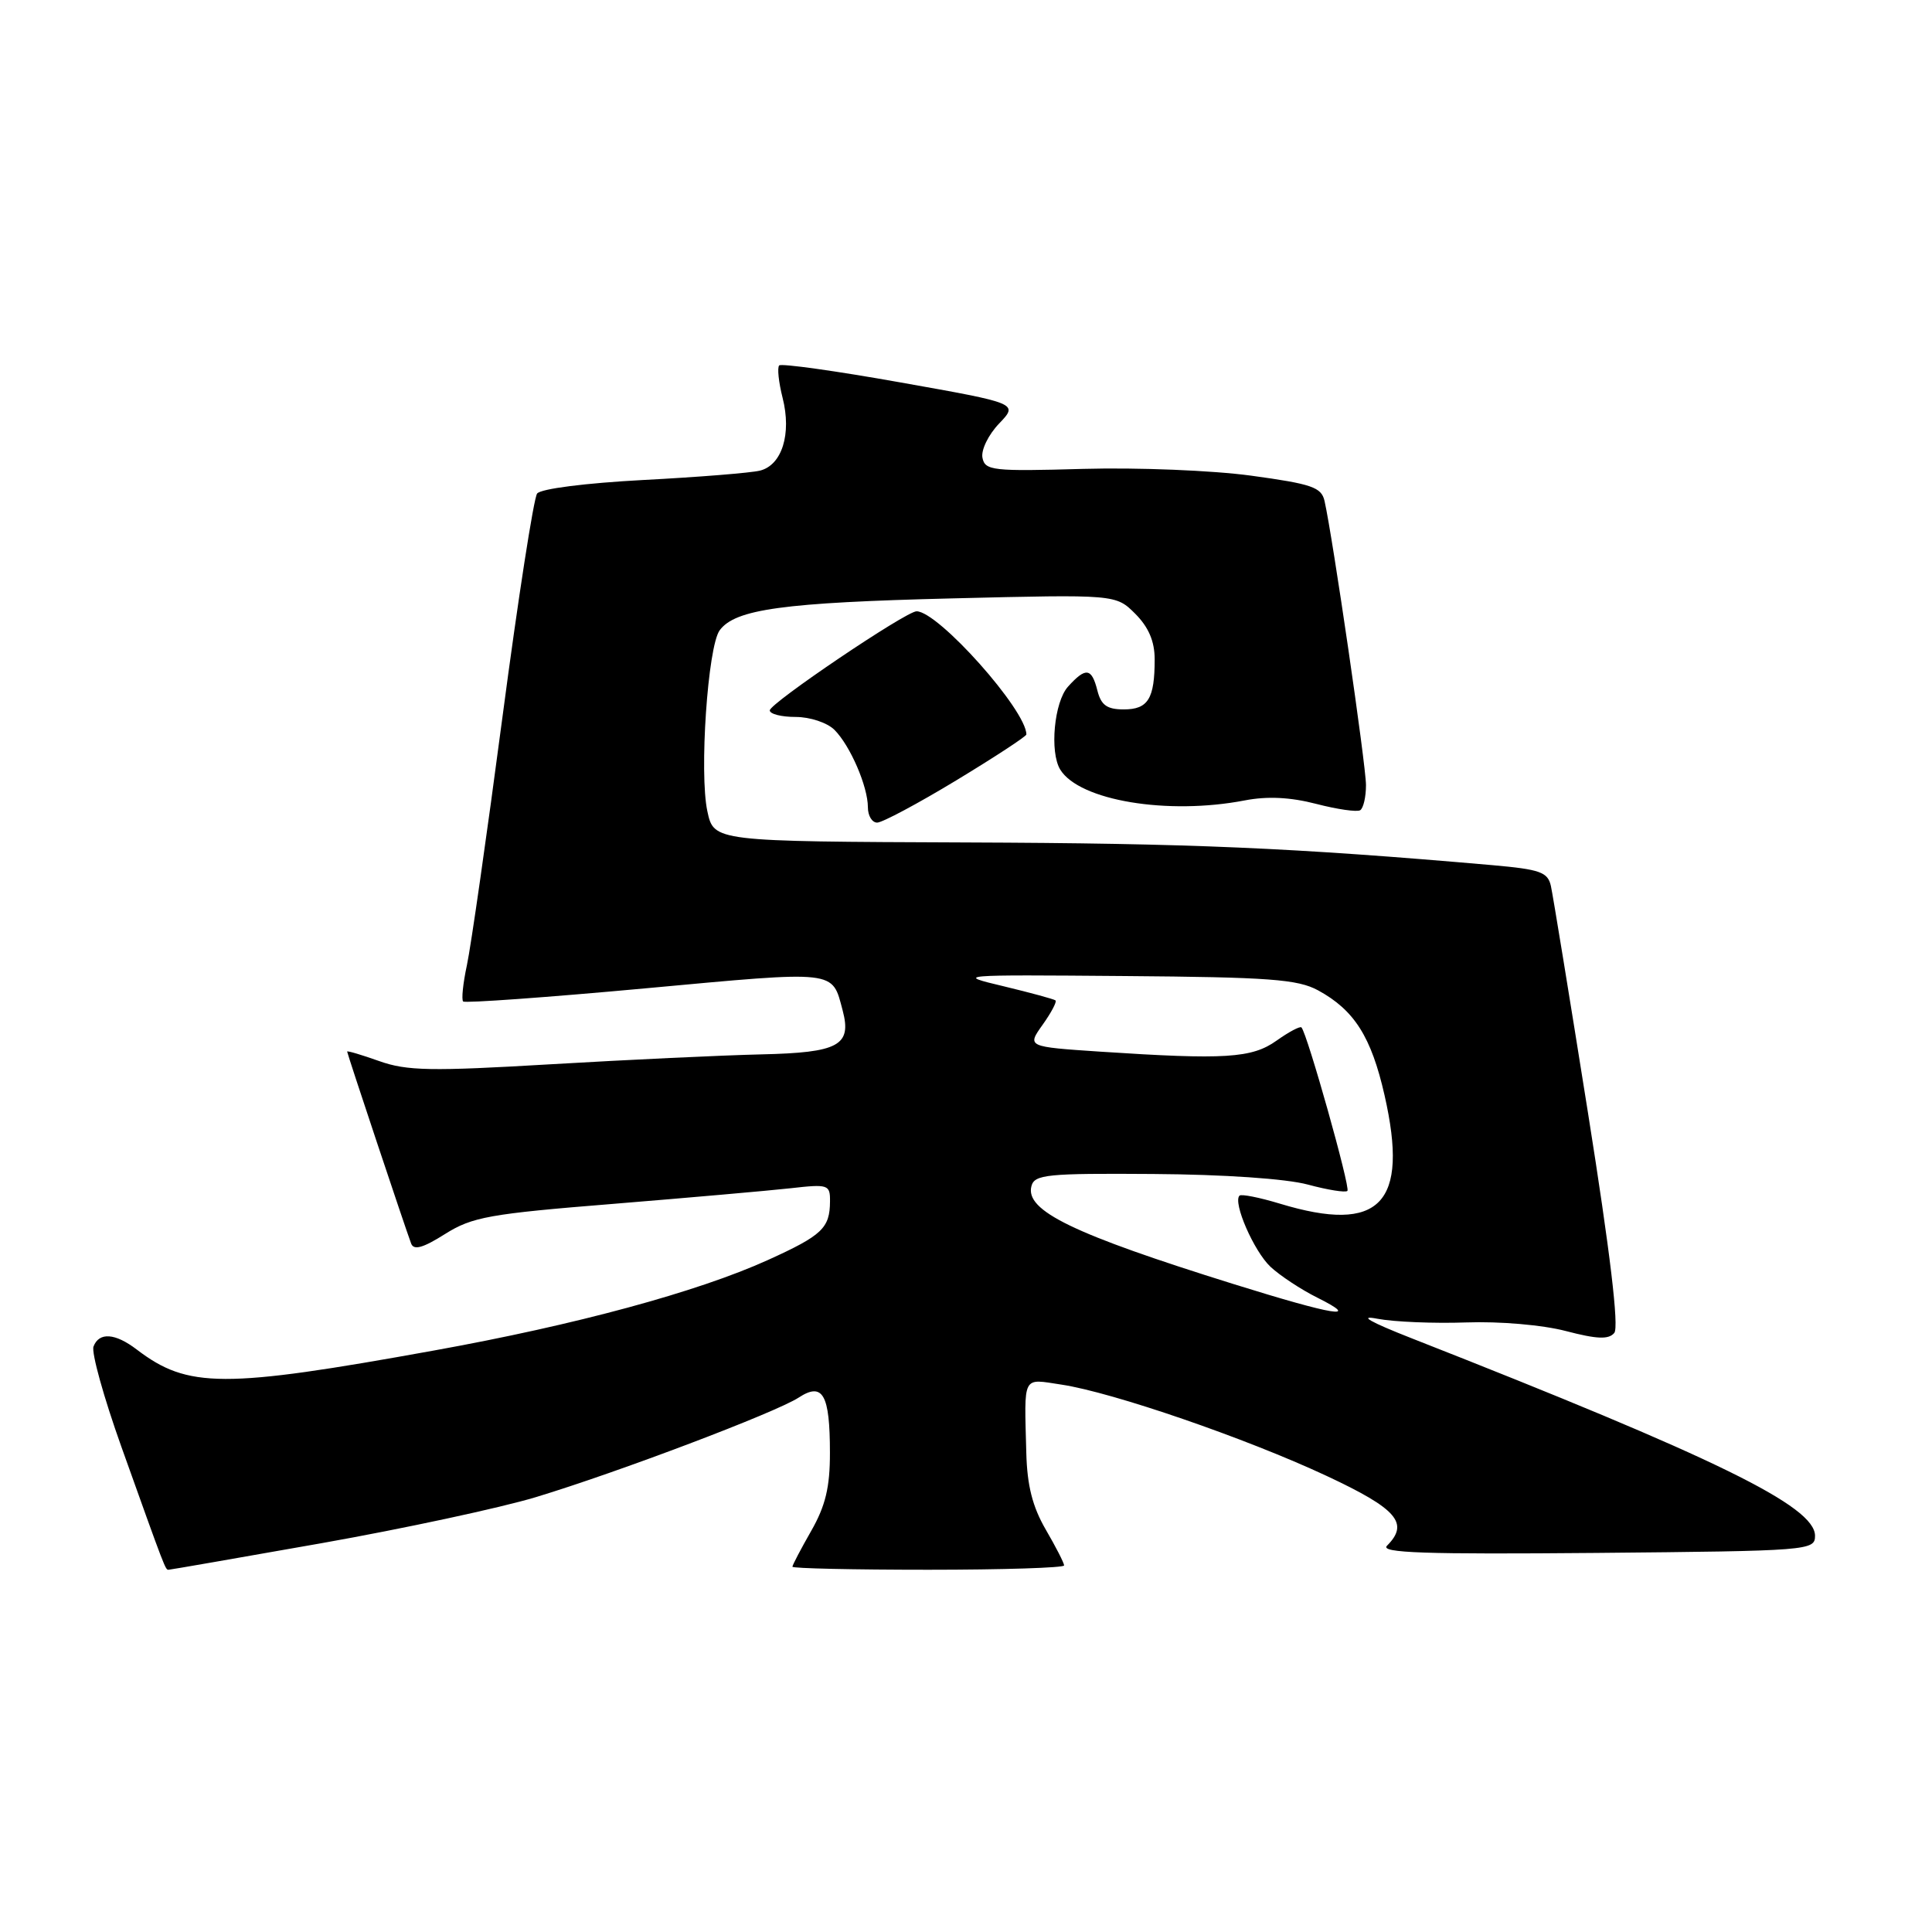 <?xml version="1.0" encoding="UTF-8" standalone="no"?>
<!DOCTYPE svg PUBLIC "-//W3C//DTD SVG 1.1//EN" "http://www.w3.org/Graphics/SVG/1.1/DTD/svg11.dtd" >
<svg xmlns="http://www.w3.org/2000/svg" xmlns:xlink="http://www.w3.org/1999/xlink" version="1.1" viewBox="0 0 256 256">
 <g >
 <path fill="currentColor"
d=" M 42.61 204.48 C 53.55 202.54 66.33 199.79 71.00 198.38 C 81.90 195.08 102.81 187.16 105.84 185.18 C 109.03 183.10 109.97 184.76 109.97 192.50 C 109.98 197.06 109.38 199.54 107.49 202.85 C 106.12 205.25 105.00 207.38 105.00 207.60 C 105.00 207.82 113.10 208.00 123.00 208.00 C 132.90 208.00 141.00 207.74 141.00 207.43 C 141.00 207.11 139.91 204.98 138.57 202.68 C 136.81 199.65 136.10 196.84 135.99 192.50 C 135.72 182.04 135.39 182.68 140.66 183.47 C 147.42 184.49 165.07 190.56 175.75 195.55 C 185.14 199.94 186.77 201.83 183.78 204.82 C 182.83 205.77 188.80 205.97 211.53 205.77 C 239.74 205.51 240.50 205.45 240.50 203.50 C 240.50 199.58 227.49 193.21 187.00 177.31 C 181.52 175.16 179.92 174.24 182.50 174.74 C 184.70 175.16 190.00 175.38 194.28 175.23 C 198.71 175.07 204.40 175.56 207.49 176.37 C 211.62 177.45 213.16 177.51 213.90 176.62 C 214.54 175.85 213.36 165.97 210.42 147.48 C 207.97 132.09 205.76 118.55 205.50 117.39 C 205.09 115.56 204.08 115.20 197.77 114.64 C 171.22 112.32 157.70 111.74 128.05 111.63 C 94.59 111.50 94.59 111.50 93.73 107.50 C 92.64 102.46 93.78 85.68 95.36 83.52 C 97.41 80.72 103.80 79.84 126.18 79.29 C 147.85 78.76 147.85 78.76 150.43 81.33 C 152.20 83.11 153.00 84.98 153.00 87.37 C 153.00 92.59 152.13 94.00 148.91 94.00 C 146.68 94.00 145.90 93.44 145.41 91.50 C 144.65 88.48 143.87 88.38 141.52 90.98 C 139.68 93.01 139.06 99.66 140.49 101.98 C 143.02 106.08 154.71 108.03 164.93 106.06 C 167.93 105.48 170.98 105.63 174.41 106.52 C 177.19 107.24 179.81 107.62 180.23 107.36 C 180.66 107.09 181.00 105.60 181.00 104.03 C 181.00 101.39 176.59 71.17 175.51 66.39 C 175.10 64.56 173.84 64.13 165.80 63.03 C 160.67 62.33 150.77 61.93 143.55 62.13 C 131.53 62.47 130.51 62.36 130.18 60.65 C 129.98 59.63 130.97 57.60 132.38 56.13 C 134.94 53.45 134.94 53.45 119.35 50.68 C 110.78 49.15 103.53 48.14 103.25 48.42 C 102.97 48.70 103.17 50.63 103.70 52.72 C 104.91 57.49 103.62 61.63 100.70 62.36 C 99.49 62.66 92.54 63.22 85.25 63.60 C 77.59 64.01 71.65 64.76 71.17 65.40 C 70.72 66.00 68.65 79.32 66.58 95.00 C 64.51 110.68 62.39 125.47 61.87 127.88 C 61.35 130.29 61.13 132.46 61.37 132.70 C 61.61 132.94 72.48 132.16 85.52 130.96 C 111.13 128.60 110.22 128.50 111.66 133.90 C 112.88 138.53 111.13 139.48 100.89 139.71 C 95.73 139.83 83.17 140.42 73.00 141.02 C 57.10 141.96 53.90 141.90 50.25 140.60 C 47.91 139.77 46.00 139.20 46.00 139.34 C 46.00 139.61 53.65 162.56 54.48 164.78 C 54.83 165.70 56.05 165.36 58.96 163.52 C 62.57 161.25 64.83 160.84 81.24 159.52 C 91.28 158.70 101.86 157.77 104.75 157.45 C 109.75 156.88 110.00 156.97 109.98 159.18 C 109.96 162.74 108.95 163.69 101.75 166.96 C 92.44 171.18 76.30 175.56 57.50 178.95 C 29.57 184.00 24.89 183.98 18.12 178.82 C 15.25 176.63 13.13 176.49 12.39 178.42 C 12.09 179.21 13.75 185.17 16.07 191.67 C 21.98 208.20 21.91 208.00 22.34 208.00 C 22.55 208.00 31.67 206.41 42.61 204.48 Z  M 126.73 103.39 C 131.83 100.30 136.00 97.57 136.00 97.32 C 136.00 94.10 124.32 81.00 121.45 81.00 C 120.05 81.00 102.00 93.19 102.00 94.13 C 102.00 94.61 103.54 95.00 105.43 95.00 C 107.33 95.00 109.62 95.76 110.57 96.71 C 112.66 98.80 115.00 104.22 115.00 106.97 C 115.00 108.09 115.55 109.00 116.23 109.00 C 116.90 109.00 121.63 106.48 126.73 103.39 Z  M 163.50 170.16 C 142.16 163.50 135.81 160.43 136.67 157.17 C 137.07 155.62 138.75 155.46 152.81 155.56 C 162.16 155.62 170.43 156.19 173.29 156.96 C 175.92 157.67 178.28 158.05 178.54 157.80 C 178.96 157.38 173.22 136.96 172.45 136.14 C 172.27 135.94 170.78 136.73 169.15 137.89 C 165.88 140.22 162.33 140.44 145.79 139.35 C 136.08 138.70 136.08 138.70 138.15 135.79 C 139.29 134.19 140.06 132.74 139.86 132.56 C 139.66 132.39 136.57 131.55 133.00 130.69 C 126.57 129.16 126.74 129.15 149.00 129.33 C 168.19 129.48 171.96 129.76 174.66 131.23 C 179.46 133.85 181.70 137.39 183.46 145.13 C 186.73 159.51 182.87 163.52 169.59 159.49 C 166.88 158.67 164.47 158.19 164.24 158.43 C 163.33 159.33 166.15 165.79 168.34 167.85 C 169.59 169.02 172.39 170.87 174.56 171.95 C 180.49 174.91 176.84 174.32 163.50 170.16 Z "/>
</g>
</svg>